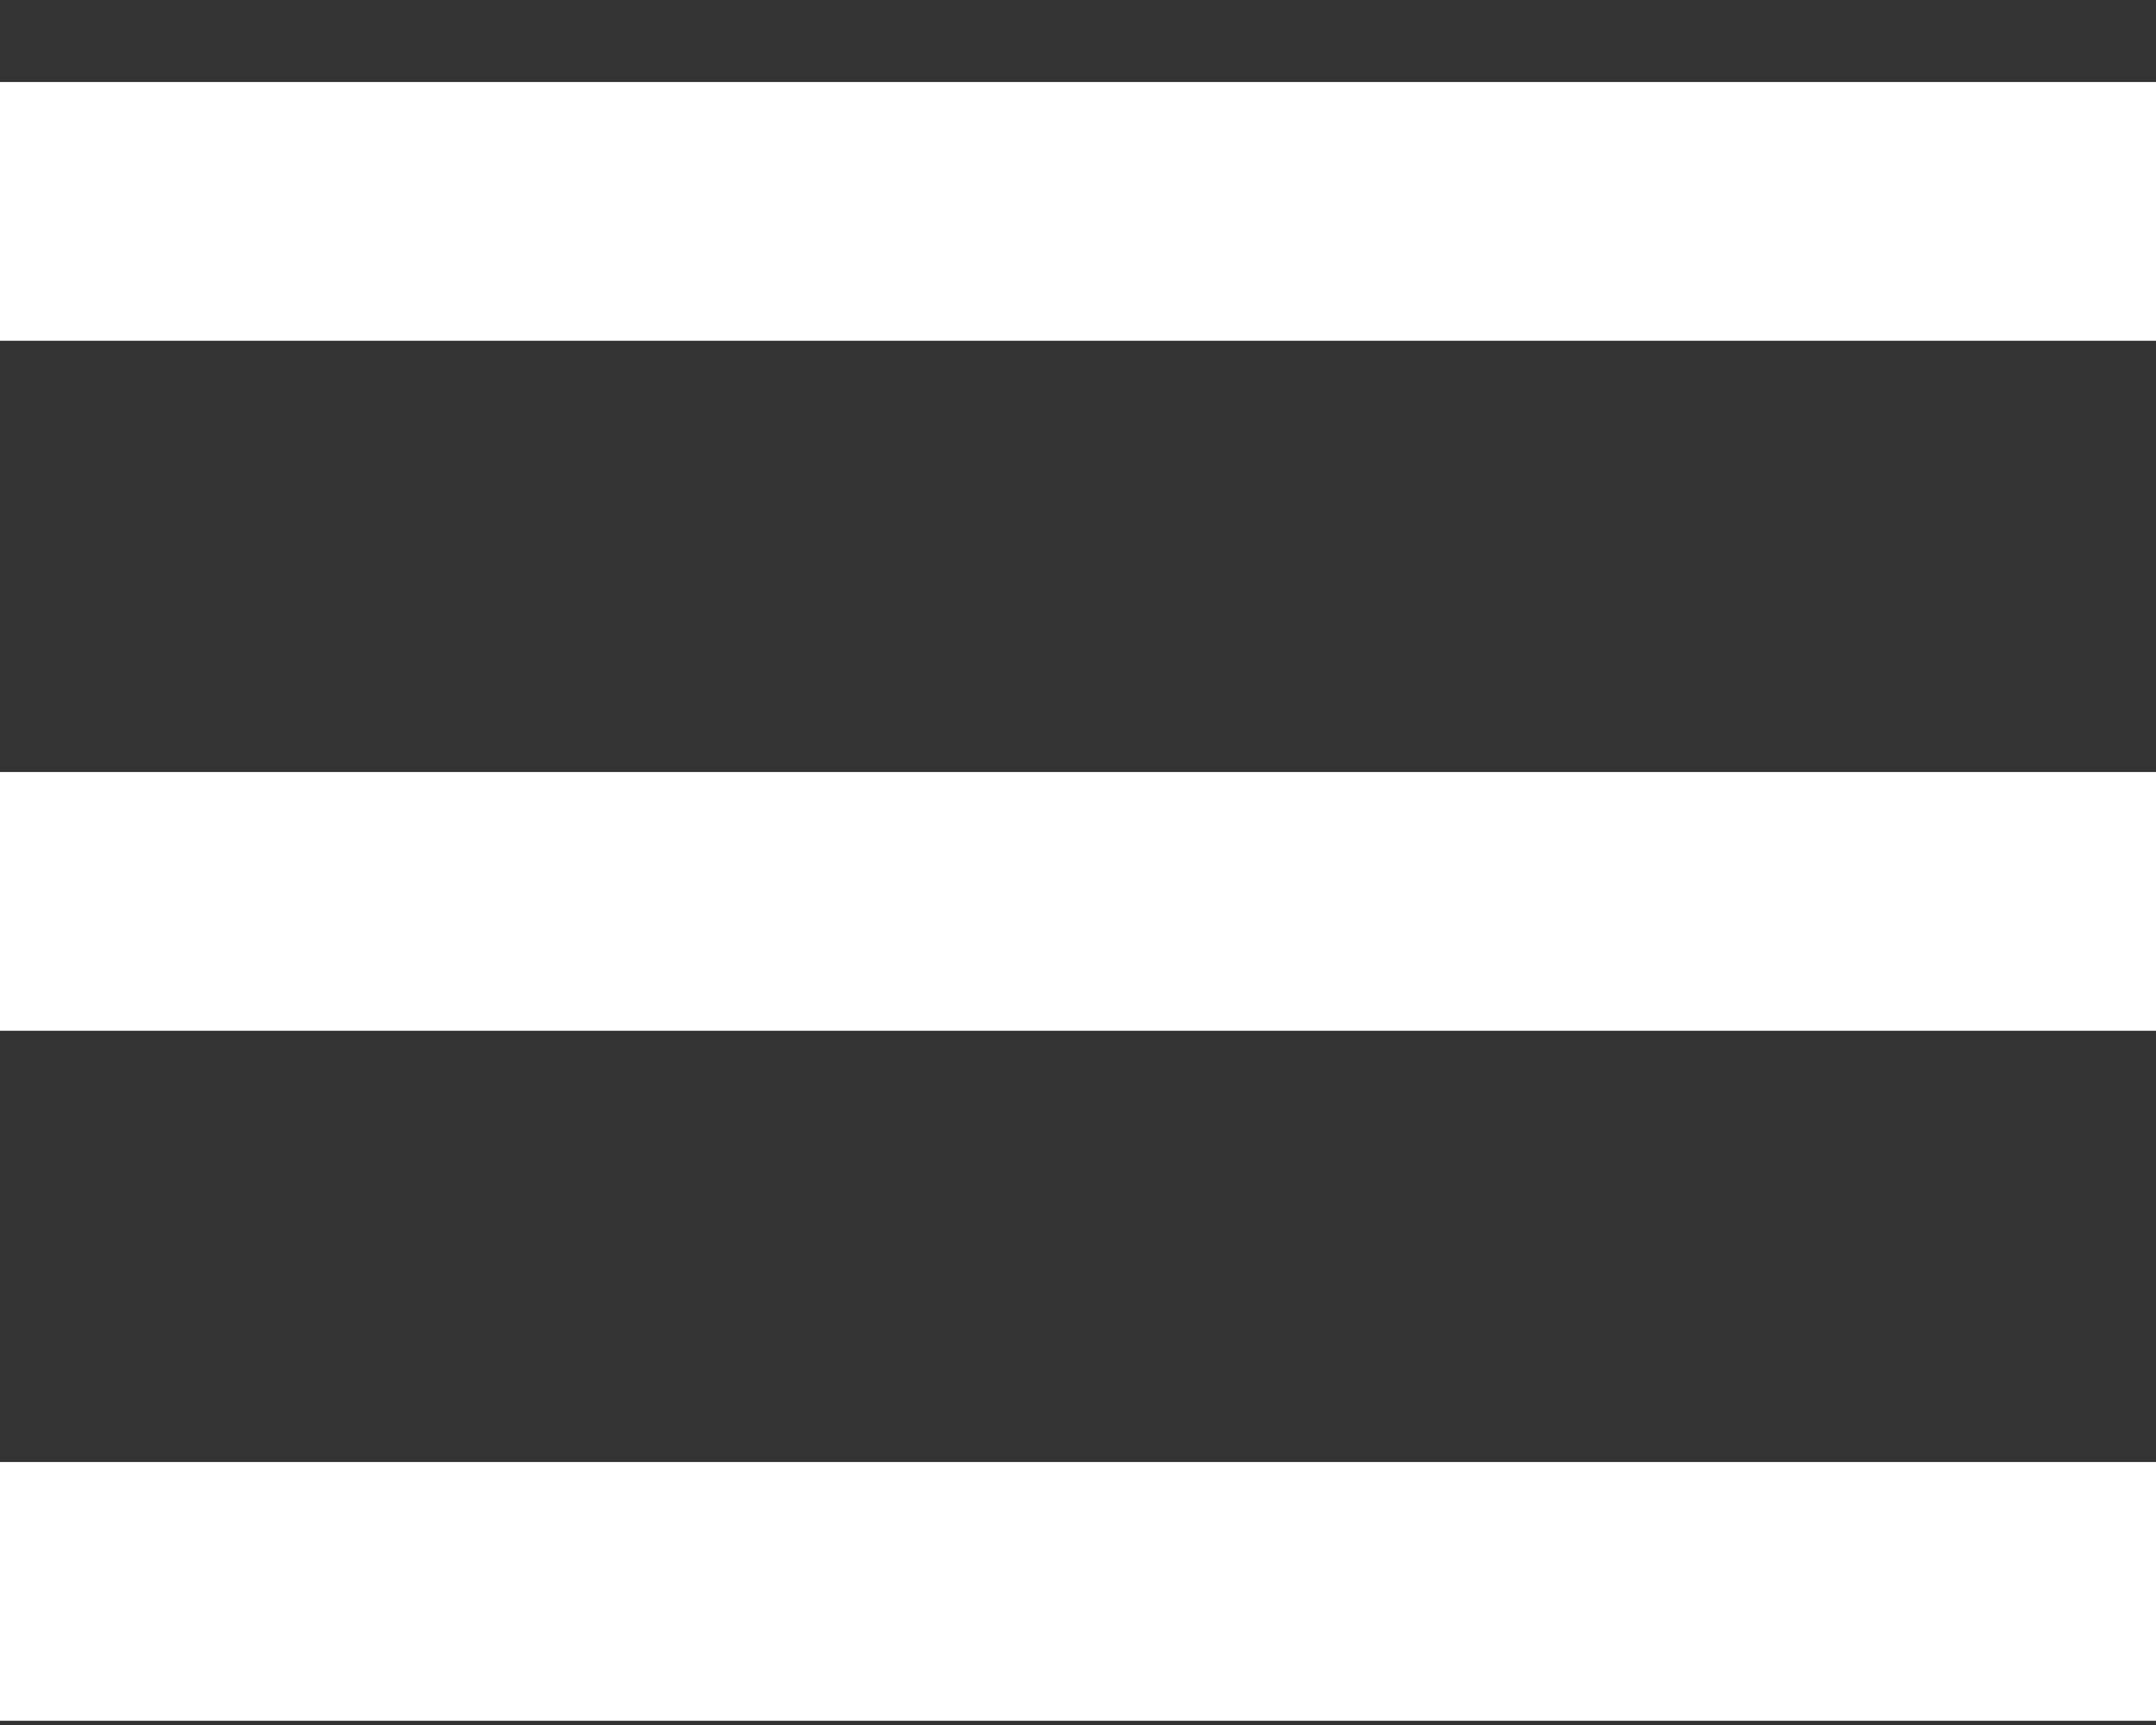 <svg width="25" height="20" viewBox="0 0 25 20" fill="none" xmlns="http://www.w3.org/2000/svg">
<rect x="0" y="0" width="25" height="20" fill="#333333" stroke="none"/>
<rect y="0.951" width="25" height="3" fill="white"/>
<rect y="8.951" width="25" height="3" fill="white"/>
<rect y="16.951" width="25" height="3" fill="white"/>
</svg>
